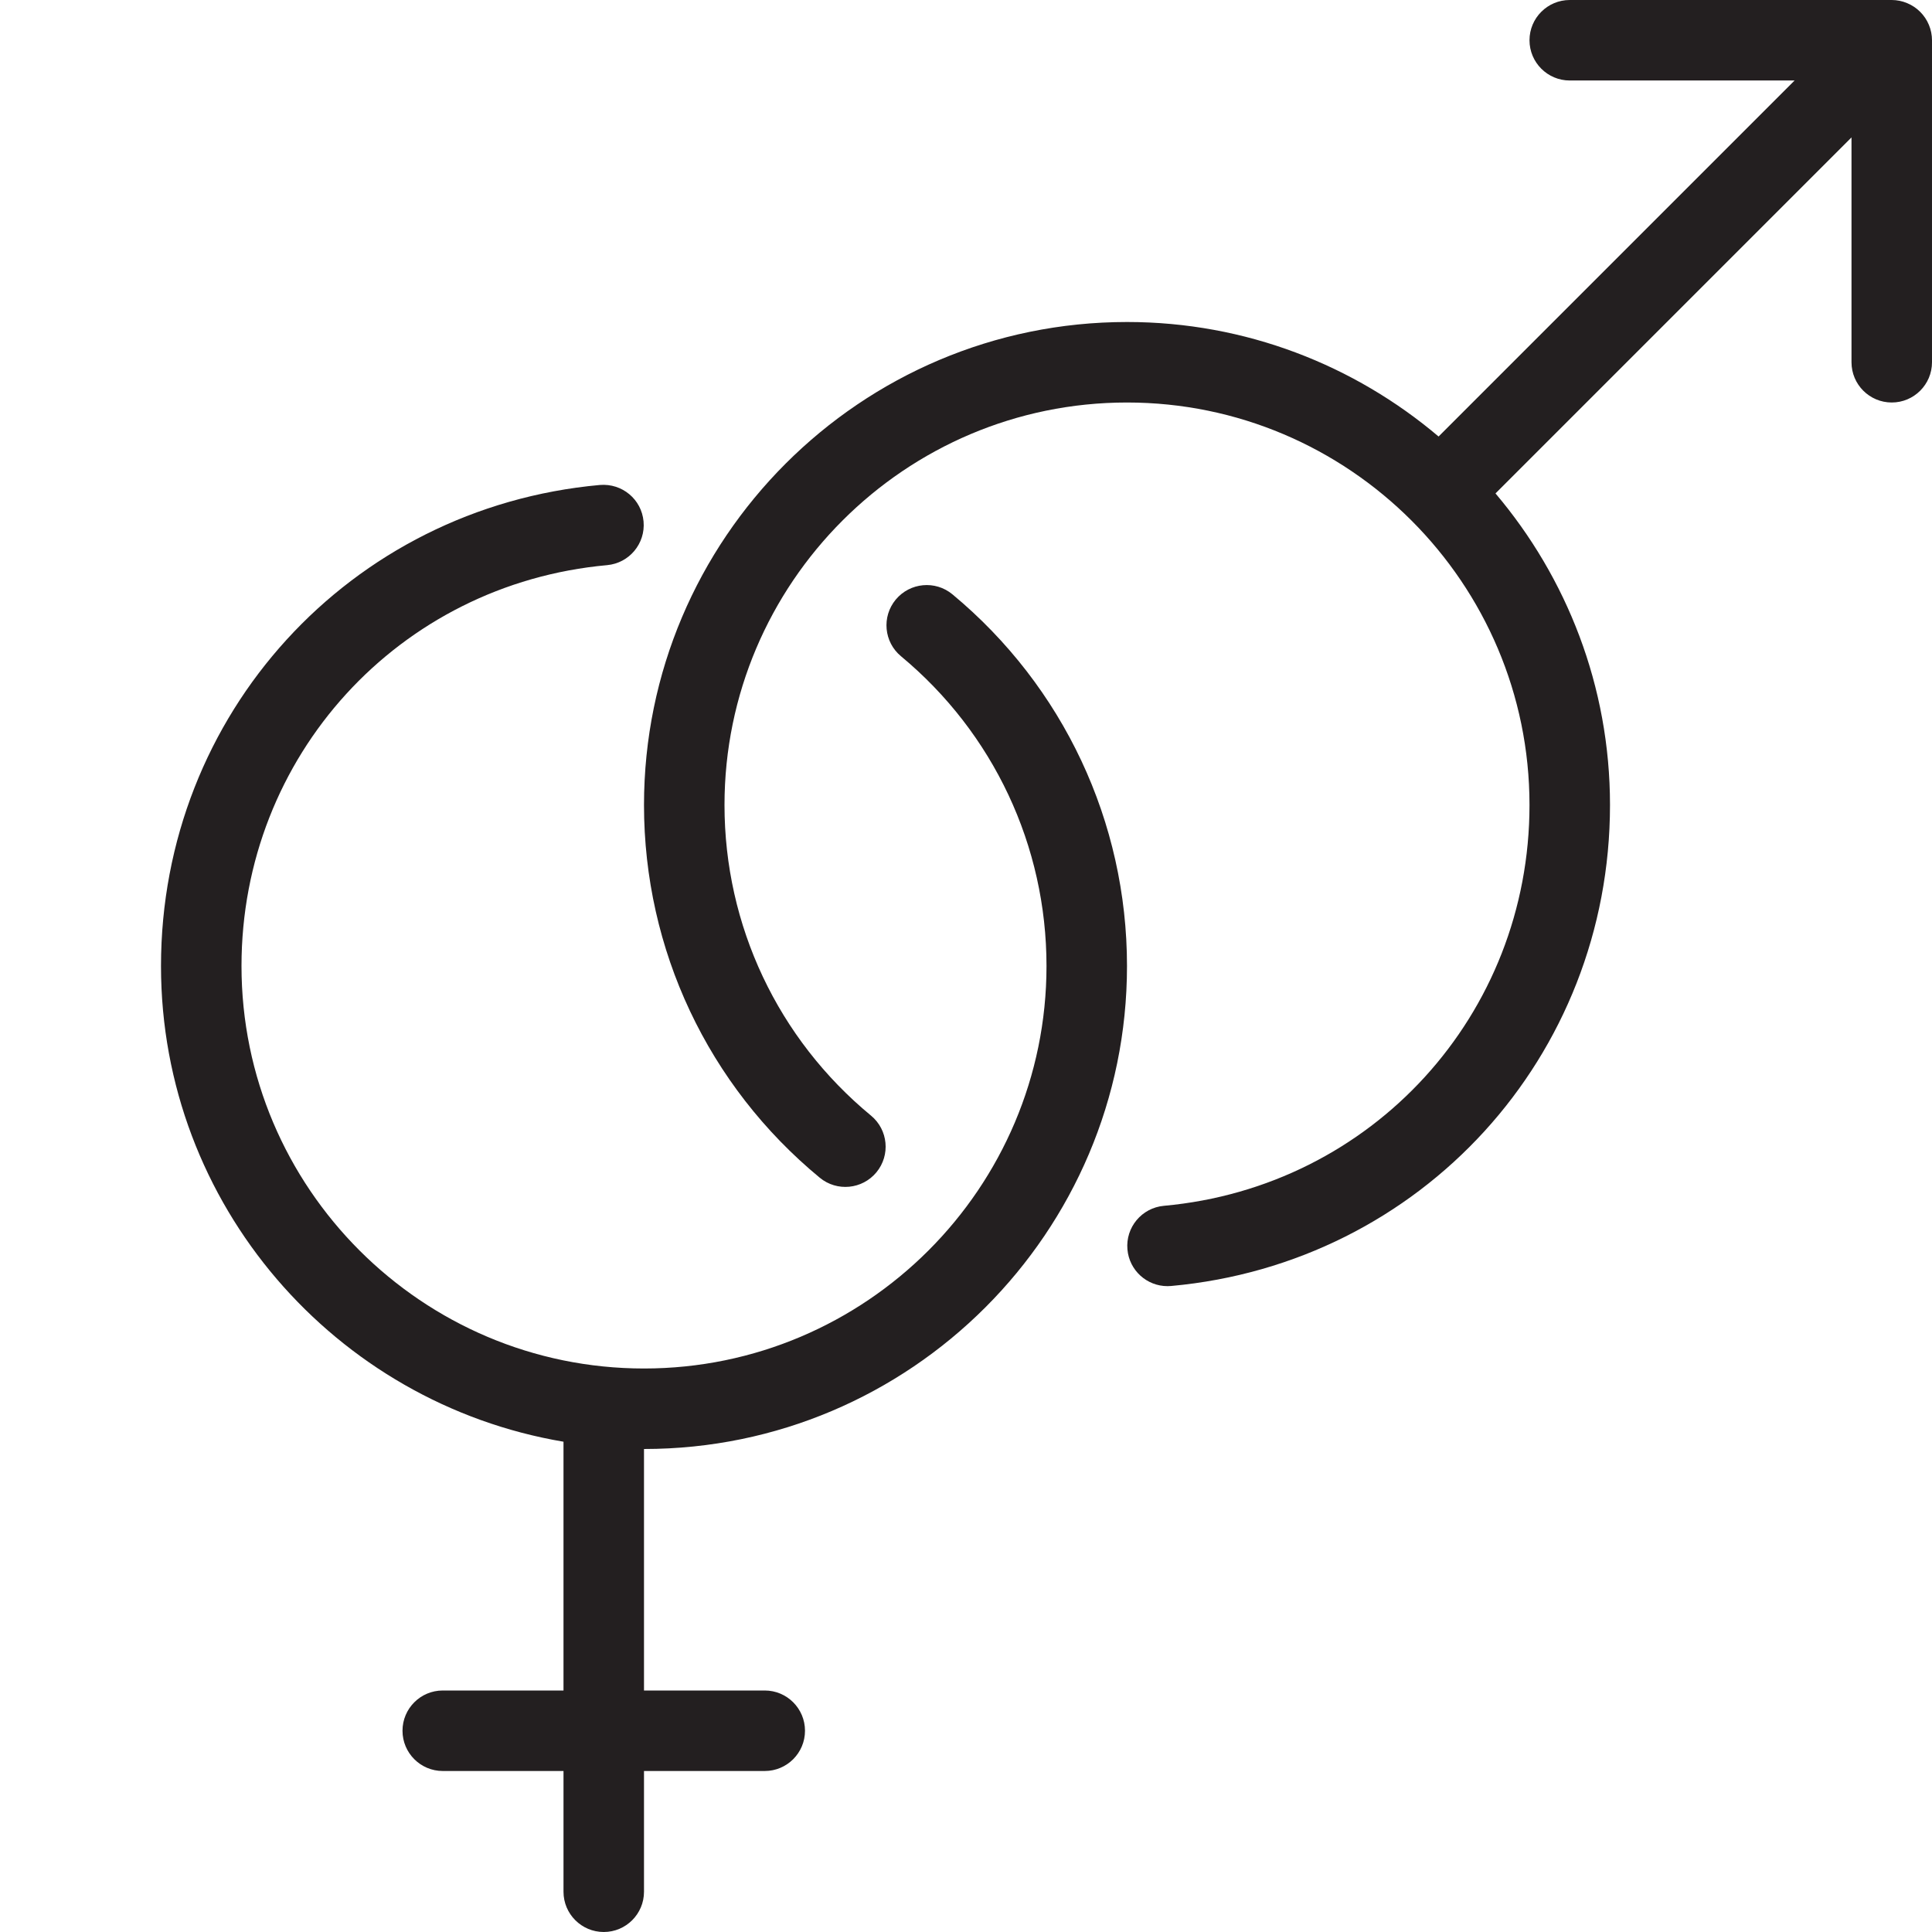 <?xml version="1.0" encoding="utf-8"?>
<!-- Generator: Adobe Illustrator 17.0.0, SVG Export Plug-In . SVG Version: 6.00 Build 0)  -->
<!DOCTYPE svg PUBLIC "-//W3C//DTD SVG 1.1//EN" "http://www.w3.org/Graphics/SVG/1.1/DTD/svg11.dtd">
<svg version="1.1" id="Layer_1" xmlns="http://www.w3.org/2000/svg" xmlns:xlink="http://www.w3.org/1999/xlink" x="0px" y="0px"
	 width="48px" height="48px" viewBox="0 0 48 48" enable-background="new 0 0 48 48" xml:space="preserve">
<g>
	<path fill="#231F20" d="M23.663,14.766c-0.425-0.352-1.054-0.294-1.408,0.13c-0.353,0.425-0.295,1.056,0.13,1.408
		C24.683,18.212,26,21.017,26,24c0,5.514-4.486,10-10,10S6,29.514,6,24c0-5.208,3.905-9.489,9.083-9.959
		c0.55-0.05,0.956-0.536,0.906-1.086s-0.532-0.952-1.086-0.906C8.687,12.613,4,17.751,4,24c0,5.934,4.334,10.863,10,11.819V42h-3
		c-0.552,0-1,0.448-1,1s0.448,1,1,1h3v3c0,0.552,0.448,1,1,1s1-0.448,1-1v-3h3c0.552,0,1-0.448,1-1s-0.448-1-1-1h-3v-6
		c6.617,0,12-5.383,12-12C28,20.42,26.419,17.054,23.663,14.766z"/>
	<path fill="#231F20" d="M47.923,0.618c-0.101-0.244-0.296-0.439-0.54-0.54C47.26,0.026,47.129,0,46.998,0H39c-0.552,0-1,0.448-1,1
		s0.448,1,1,1h5.586l-8.845,8.845C33.649,9.074,30.949,8,28,8c-6.617,0-12,5.383-12,12c0,3.595,1.591,6.97,4.367,9.26
		c0.426,0.352,1.057,0.29,1.408-0.135c0.351-0.426,0.291-1.056-0.135-1.408C19.327,25.808,18,22.996,18,20c0-5.514,4.486-10,10-10
		s10,4.486,10,10c0,5.208-3.905,9.488-9.083,9.958c-0.55,0.05-0.956,0.536-0.906,1.086c0.047,0.52,0.483,0.91,0.995,0.91
		c0.03,0,0.06-0.001,0.091-0.004C35.313,31.386,40,26.249,40,20c0-2.949-1.074-5.649-2.845-7.741L46,3.414V9c0,0.552,0.448,1,1,1
		s1-0.448,1-1V1.002C48,0.871,47.974,0.74,47.923,0.618z"/>
</g>
<g id="nyt_x5F_exporter_x5F_info" display="none">
</g>
</svg>
